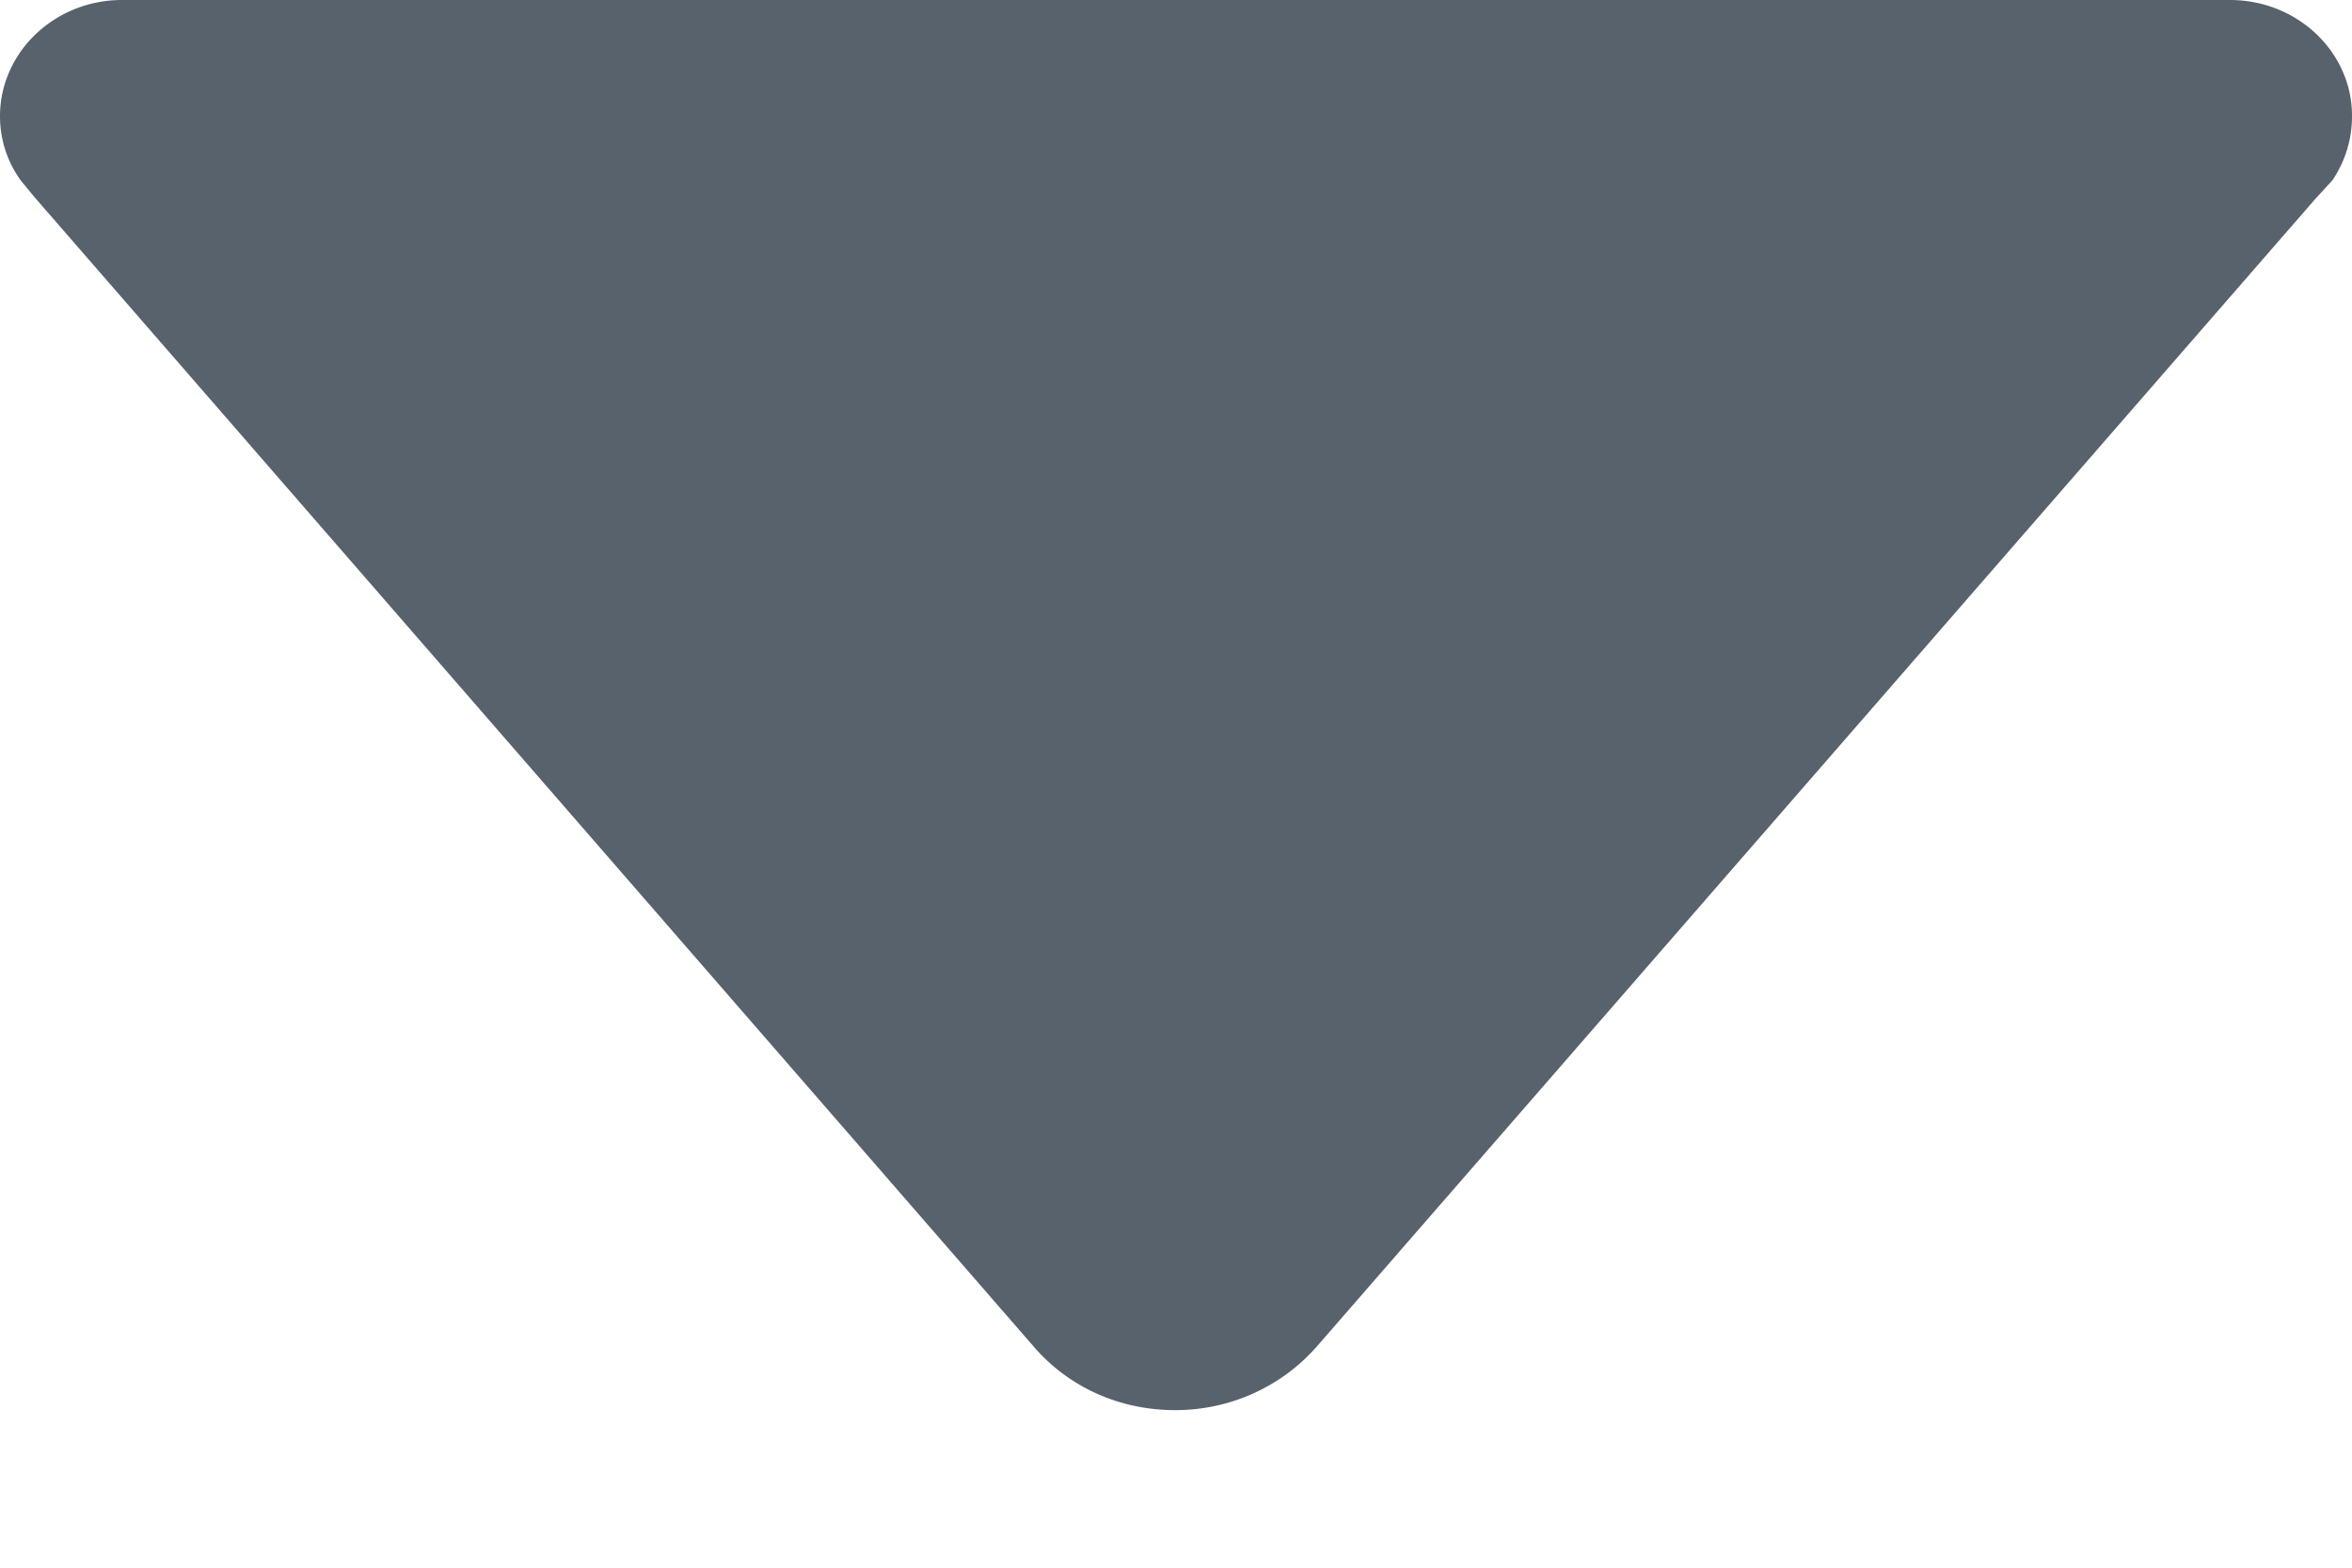 <svg width="12" height="8" viewBox="0 0 12 8" xmlns="http://www.w3.org/2000/svg"><title>icon-caret</title><path d="M.11.926l.066.08 5.1 5.868c.173.2.43.322.72.322s.548-.127.72-.322l5.096-5.858L11.9.92a.58.58 0 0 0 .1-.33c0-.323-.277-.59-.623-.59H.622C.28 0 0 .266 0 .593c0 .123.04.24.11.333z" fill="#57626C" fill-rule="evenodd"/></svg>